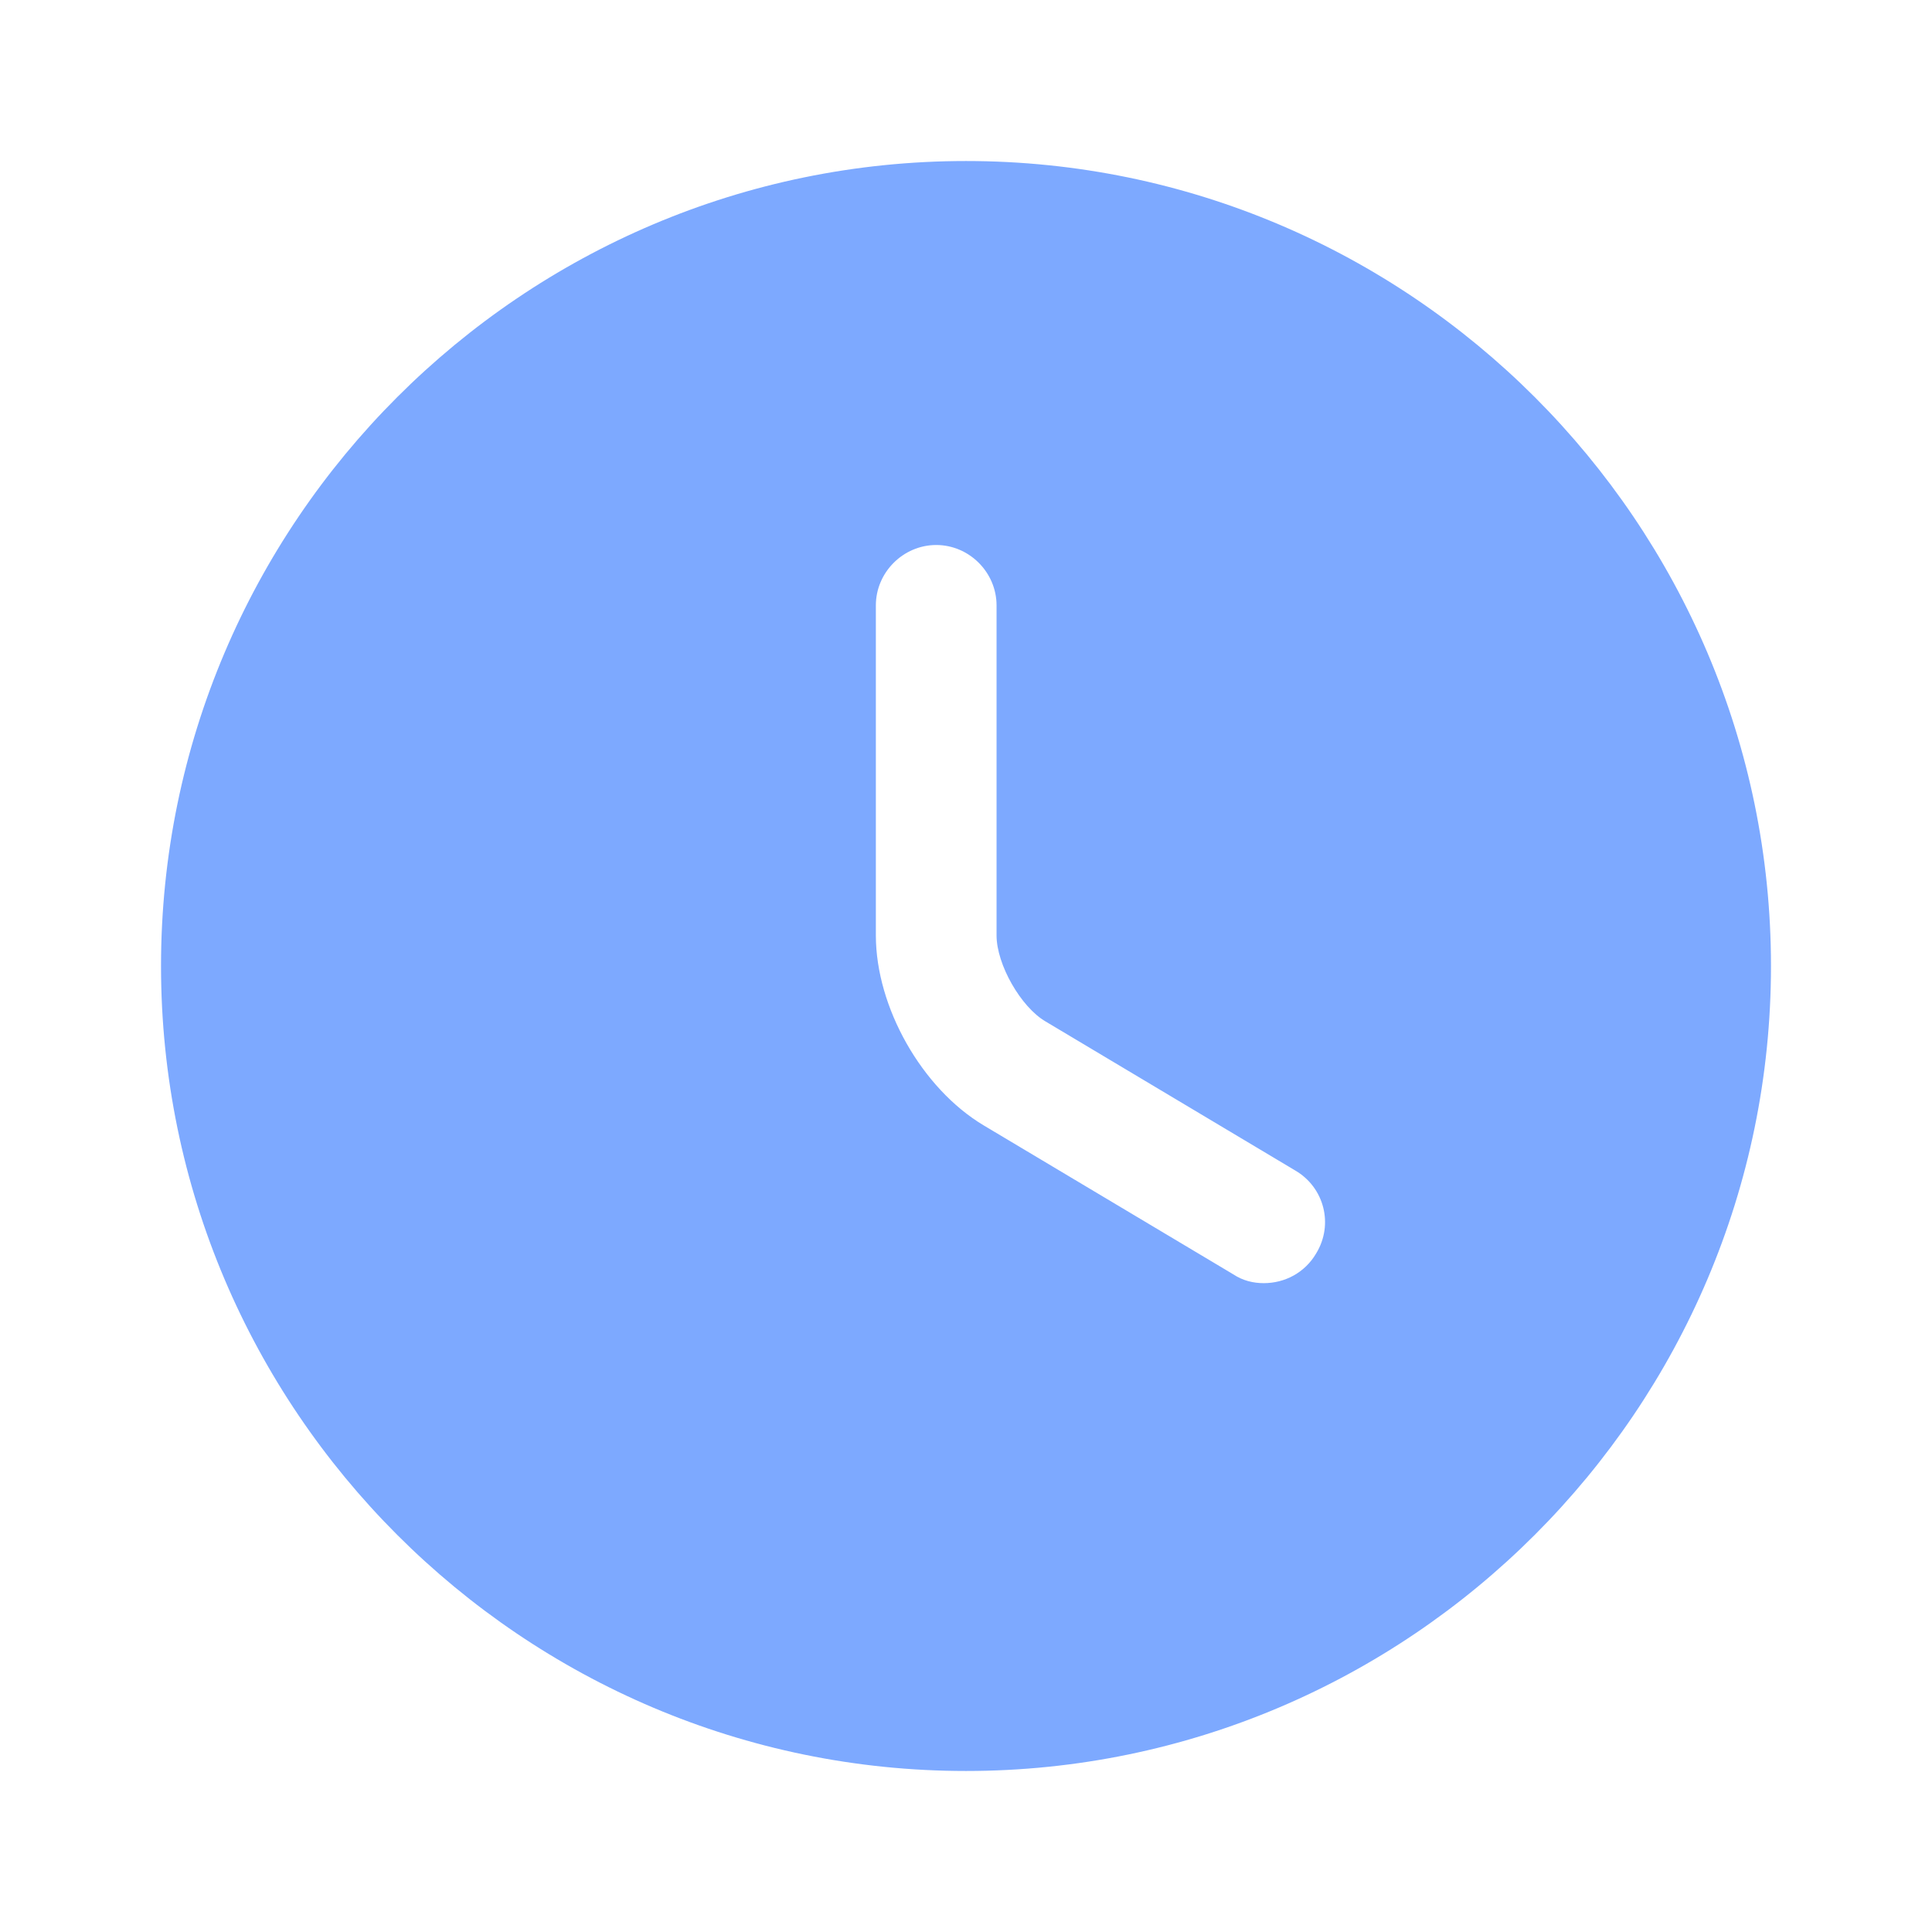<svg width="32" height="32" viewBox="0 0 32 32" fill="none" xmlns="http://www.w3.org/2000/svg">
<path d="M16 2.667C8.653 2.667 2.667 8.653 2.667 16C2.667 23.347 8.653 29.333 16 29.333C23.346 29.333 29.333 23.347 29.333 16C29.333 8.653 23.346 2.667 16 2.667ZM21.8 20.76C21.613 21.08 21.28 21.253 20.933 21.253C20.76 21.253 20.587 21.213 20.427 21.107L16.293 18.64C15.267 18.027 14.507 16.68 14.507 15.493V10.027C14.507 9.48 14.96 9.027 15.507 9.027C16.053 9.027 16.506 9.48 16.506 10.027V15.493C16.506 15.973 16.907 16.68 17.32 16.92L21.453 19.387C21.933 19.667 22.093 20.28 21.8 20.76Z" fill="#4685FF" fill-opacity="0.7"/>
</svg>
